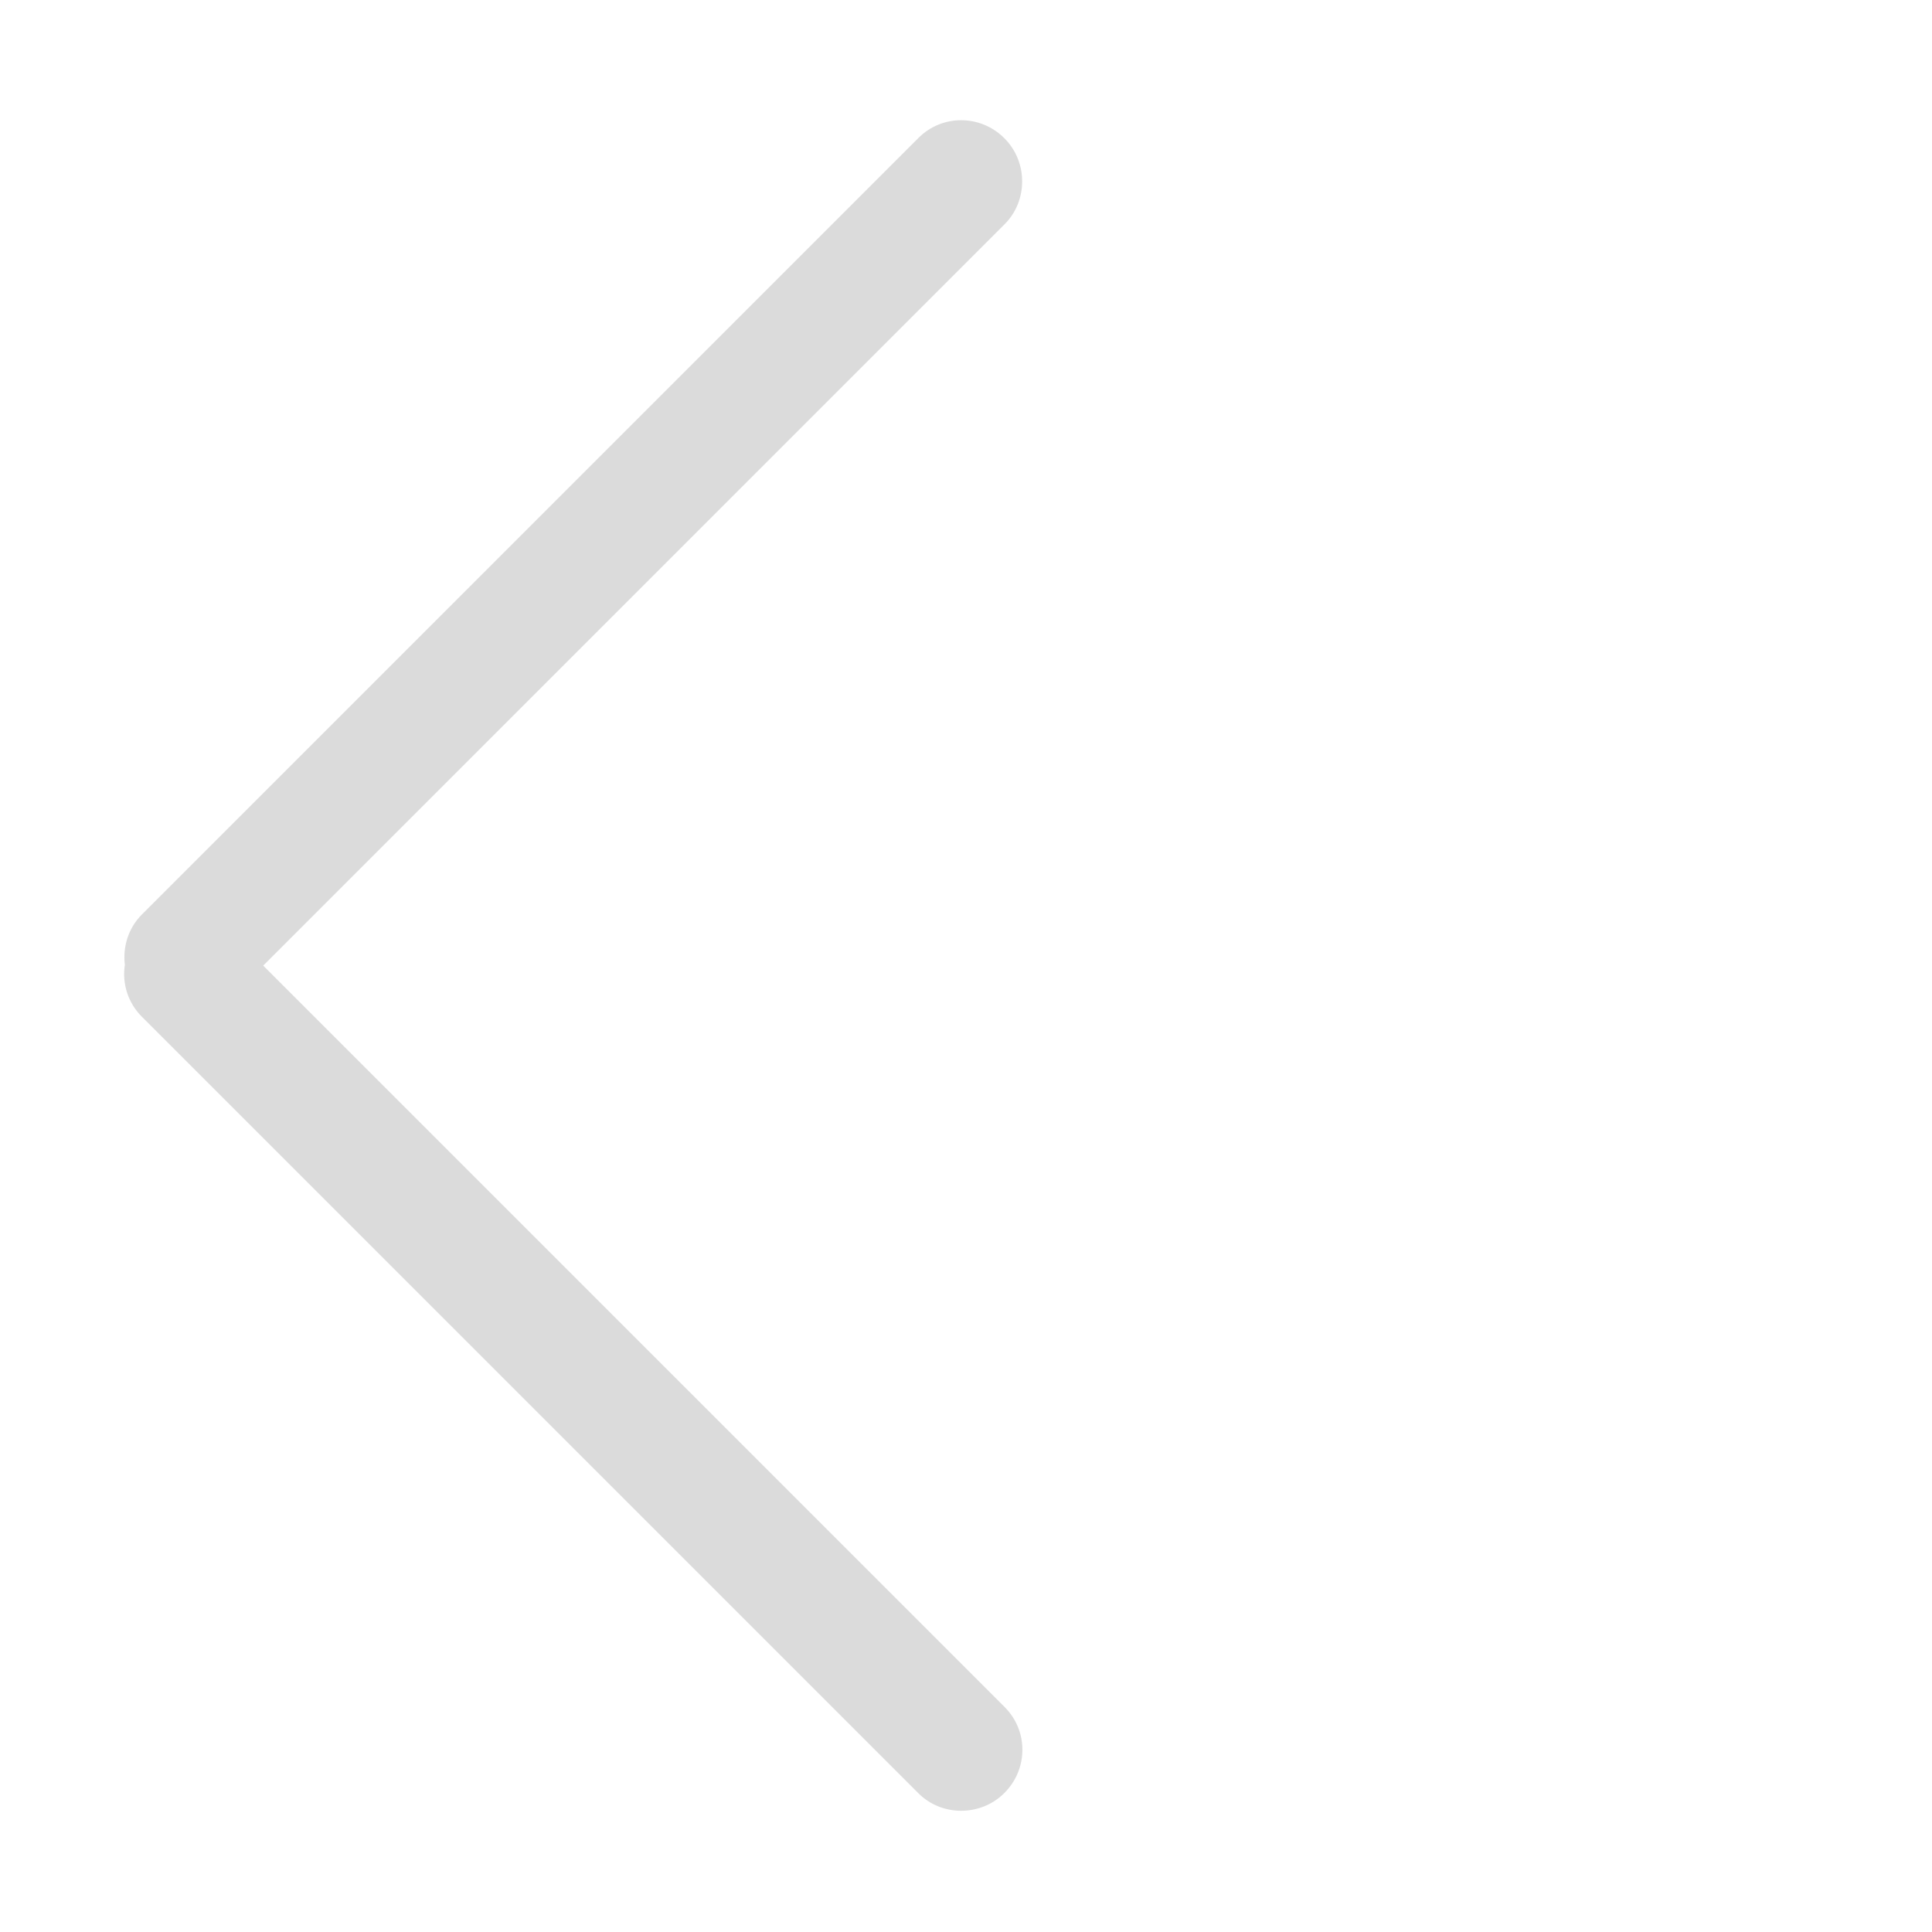 <?xml version="1.0" standalone="no"?><!DOCTYPE svg PUBLIC "-//W3C//DTD SVG 1.1//EN" "http://www.w3.org/Graphics/SVG/1.1/DTD/svg11.dtd"><svg t="1526953663406" class="icon" style="" viewBox="0 0 1024 1024" version="1.1" xmlns="http://www.w3.org/2000/svg" p-id="963" xmlns:xlink="http://www.w3.org/1999/xlink" width="200" height="200"><defs><style type="text/css">@font-face { font-family: TrolaText; src: url("chrome-extension://hjpahjhcglfdopbholajmhpamgblhjhg/fonts/trola/2F02A7_0_0.eot") format("embedded-opentype"), url("chrome-extension://hjpahjhcglfdopbholajmhpamgblhjhg/fonts/trola/2F02A7_0_0.woff") format("woff"), url("chrome-extension://hjpahjhcglfdopbholajmhpamgblhjhg/fonts/trola/2F02A7_0_0.ttf") format("truetype"), url("chrome-extension://hjpahjhcglfdopbholajmhpamgblhjhg/fonts/trola/2F02A7_0_0.svg") format("svg"); font-weight: bold; font-style: italic; }
@font-face { font-family: TrolaText; src: url("chrome-extension://hjpahjhcglfdopbholajmhpamgblhjhg/fonts/trola/2F02A7_1_0.eot") format("embedded-opentype"), url("chrome-extension://hjpahjhcglfdopbholajmhpamgblhjhg/fonts/trola/2F02A7_1_0.woff") format("woff"), url("chrome-extension://hjpahjhcglfdopbholajmhpamgblhjhg/fonts/trola/2F02A7_1_0.ttf") format("truetype"), url("chrome-extension://hjpahjhcglfdopbholajmhpamgblhjhg/fonts/trola/2F02A7_1_0.svg") format("svg"); font-weight: bold; font-style: normal; }
@font-face { font-family: TrolaText; src: url("chrome-extension://hjpahjhcglfdopbholajmhpamgblhjhg/fonts/trola/2F02A7_2_0.eot") format("embedded-opentype"), url("chrome-extension://hjpahjhcglfdopbholajmhpamgblhjhg/fonts/trola/2F02A7_2_0.woff") format("woff"), url("chrome-extension://hjpahjhcglfdopbholajmhpamgblhjhg/fonts/trola/2F02A7_2_0.ttf") format("truetype"), url("chrome-extension://hjpahjhcglfdopbholajmhpamgblhjhg/fonts/trola/2F02A7_2_0.svg") format("svg"); font-weight: normal; font-style: italic; }
@font-face { font-family: TrolaText; src: url("chrome-extension://hjpahjhcglfdopbholajmhpamgblhjhg/fonts/trola/2F02A7_3_0.eot") format("embedded-opentype"), url("chrome-extension://hjpahjhcglfdopbholajmhpamgblhjhg/fonts/trola/2F02A7_3_0.woff") format("woff"), url("chrome-extension://hjpahjhcglfdopbholajmhpamgblhjhg/fonts/trola/2F02A7_3_0.ttf") format("truetype"), url("chrome-extension://hjpahjhcglfdopbholajmhpamgblhjhg/fonts/trola/2F02A7_3_0.svg") format("svg"); font-weight: normal; font-style: normal; }
@font-face { font-family: highlyfont; src: url("chrome-extension://hjpahjhcglfdopbholajmhpamgblhjhg/fonts/highlyfont.eot") format("embedded-opentype"), url("chrome-extension://hjpahjhcglfdopbholajmhpamgblhjhg/fonts/highlyfont.woff") format("woff"), url("chrome-extension://hjpahjhcglfdopbholajmhpamgblhjhg/fonts/highlyfont.ttf") format("truetype"), url("chrome-extension://hjpahjhcglfdopbholajmhpamgblhjhg/fonts/highlyfont.svg") format("svg"); font-weight: normal; font-style: normal; }
</style></defs><path d="M532.526 904.818L139.506 511.797 532.526 118.777c12.258-12.258 12.432-32.892-0.187-45.511-12.707-12.707-32.995-12.703-45.512-0.187L75.167 484.739c-7.12 7.12-10.163 17.066-8.991 26.624-1.5 9.755 1.51 20.011 8.991 27.491l411.661 411.661c12.258 12.258 32.892 12.432 45.512-0.187 12.707-12.707 12.702-32.995 0.187-45.511z" p-id="964" fill="#dbdbdb"></path></svg>